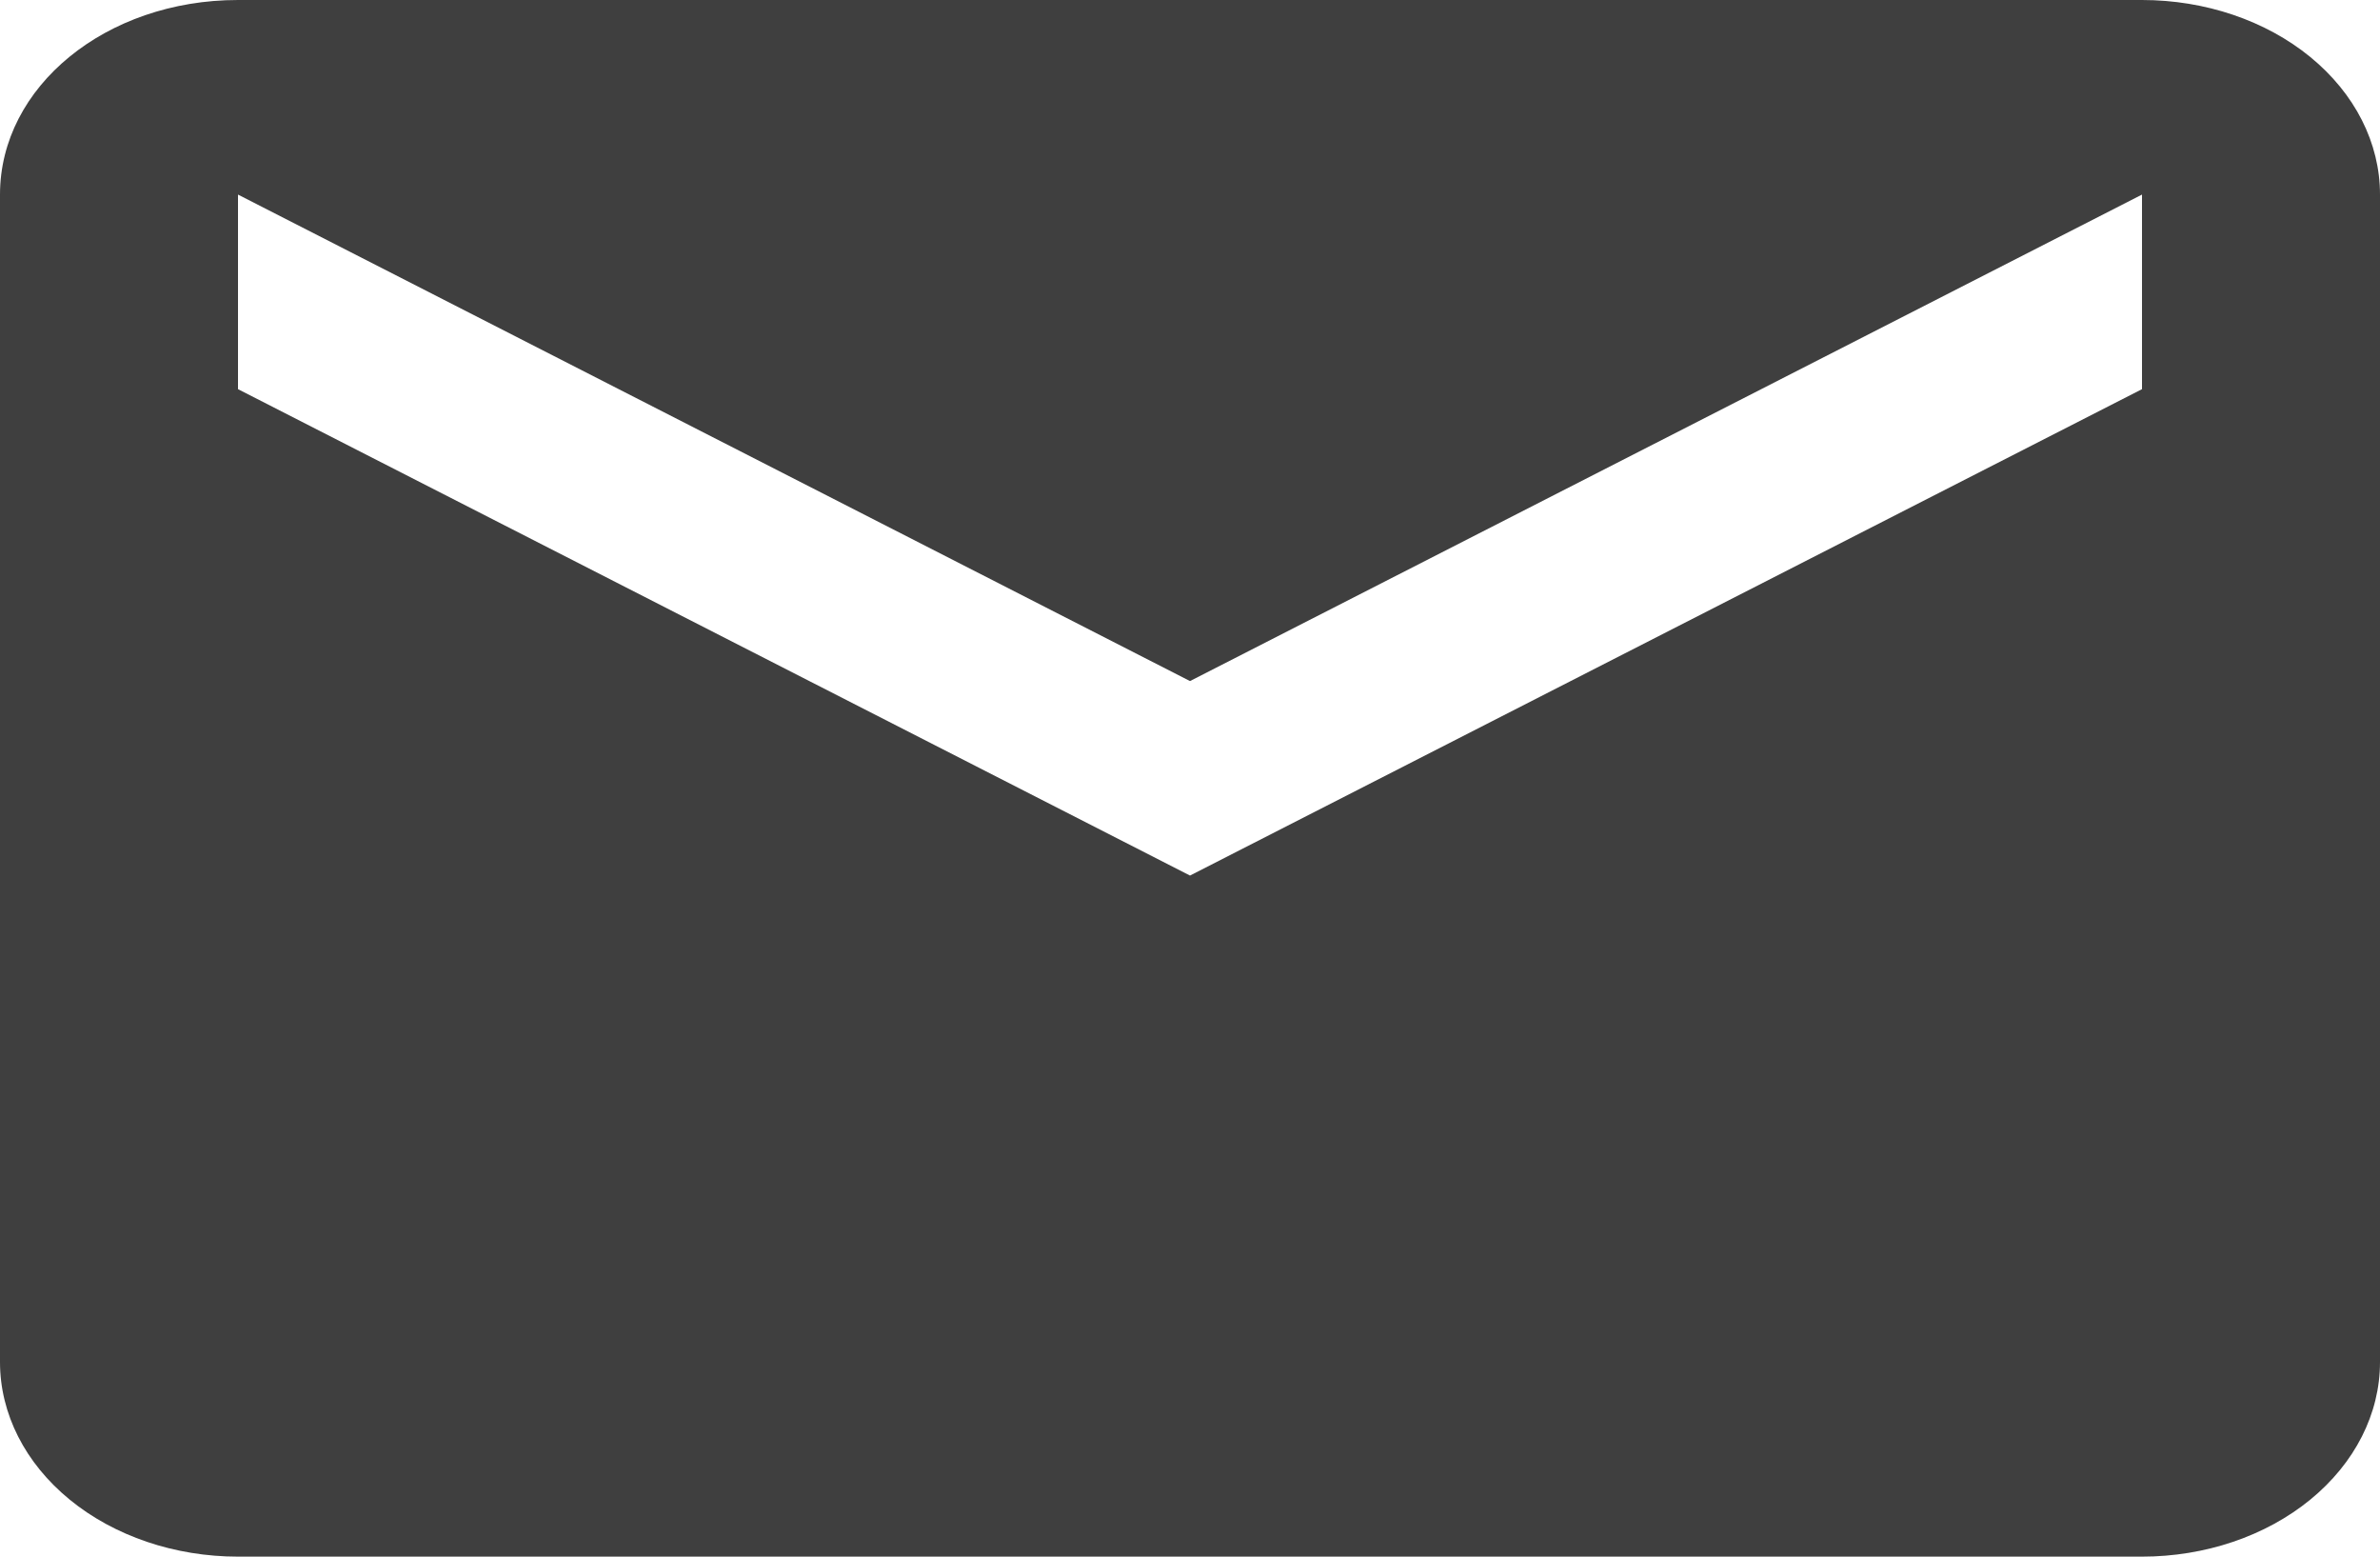 <svg width="26" height="17" viewBox="0 0 26 17" fill="none" xmlns="http://www.w3.org/2000/svg">
<path d="M23.4 4.25L13 9.562L2.6 4.25V2.125L13 7.438L23.4 2.125M23.4 0H2.6C1.157 0 0 0.946 0 2.125V14.875C0 15.439 0.274 15.979 0.762 16.378C1.249 16.776 1.91 17 2.6 17H23.4C24.09 17 24.751 16.776 25.238 16.378C25.726 15.979 26 15.439 26 14.875V2.125C26 1.561 25.726 1.021 25.238 0.622C24.751 0.224 24.09 0 23.4 0Z" fill="#3F3F3F"/>
</svg>
